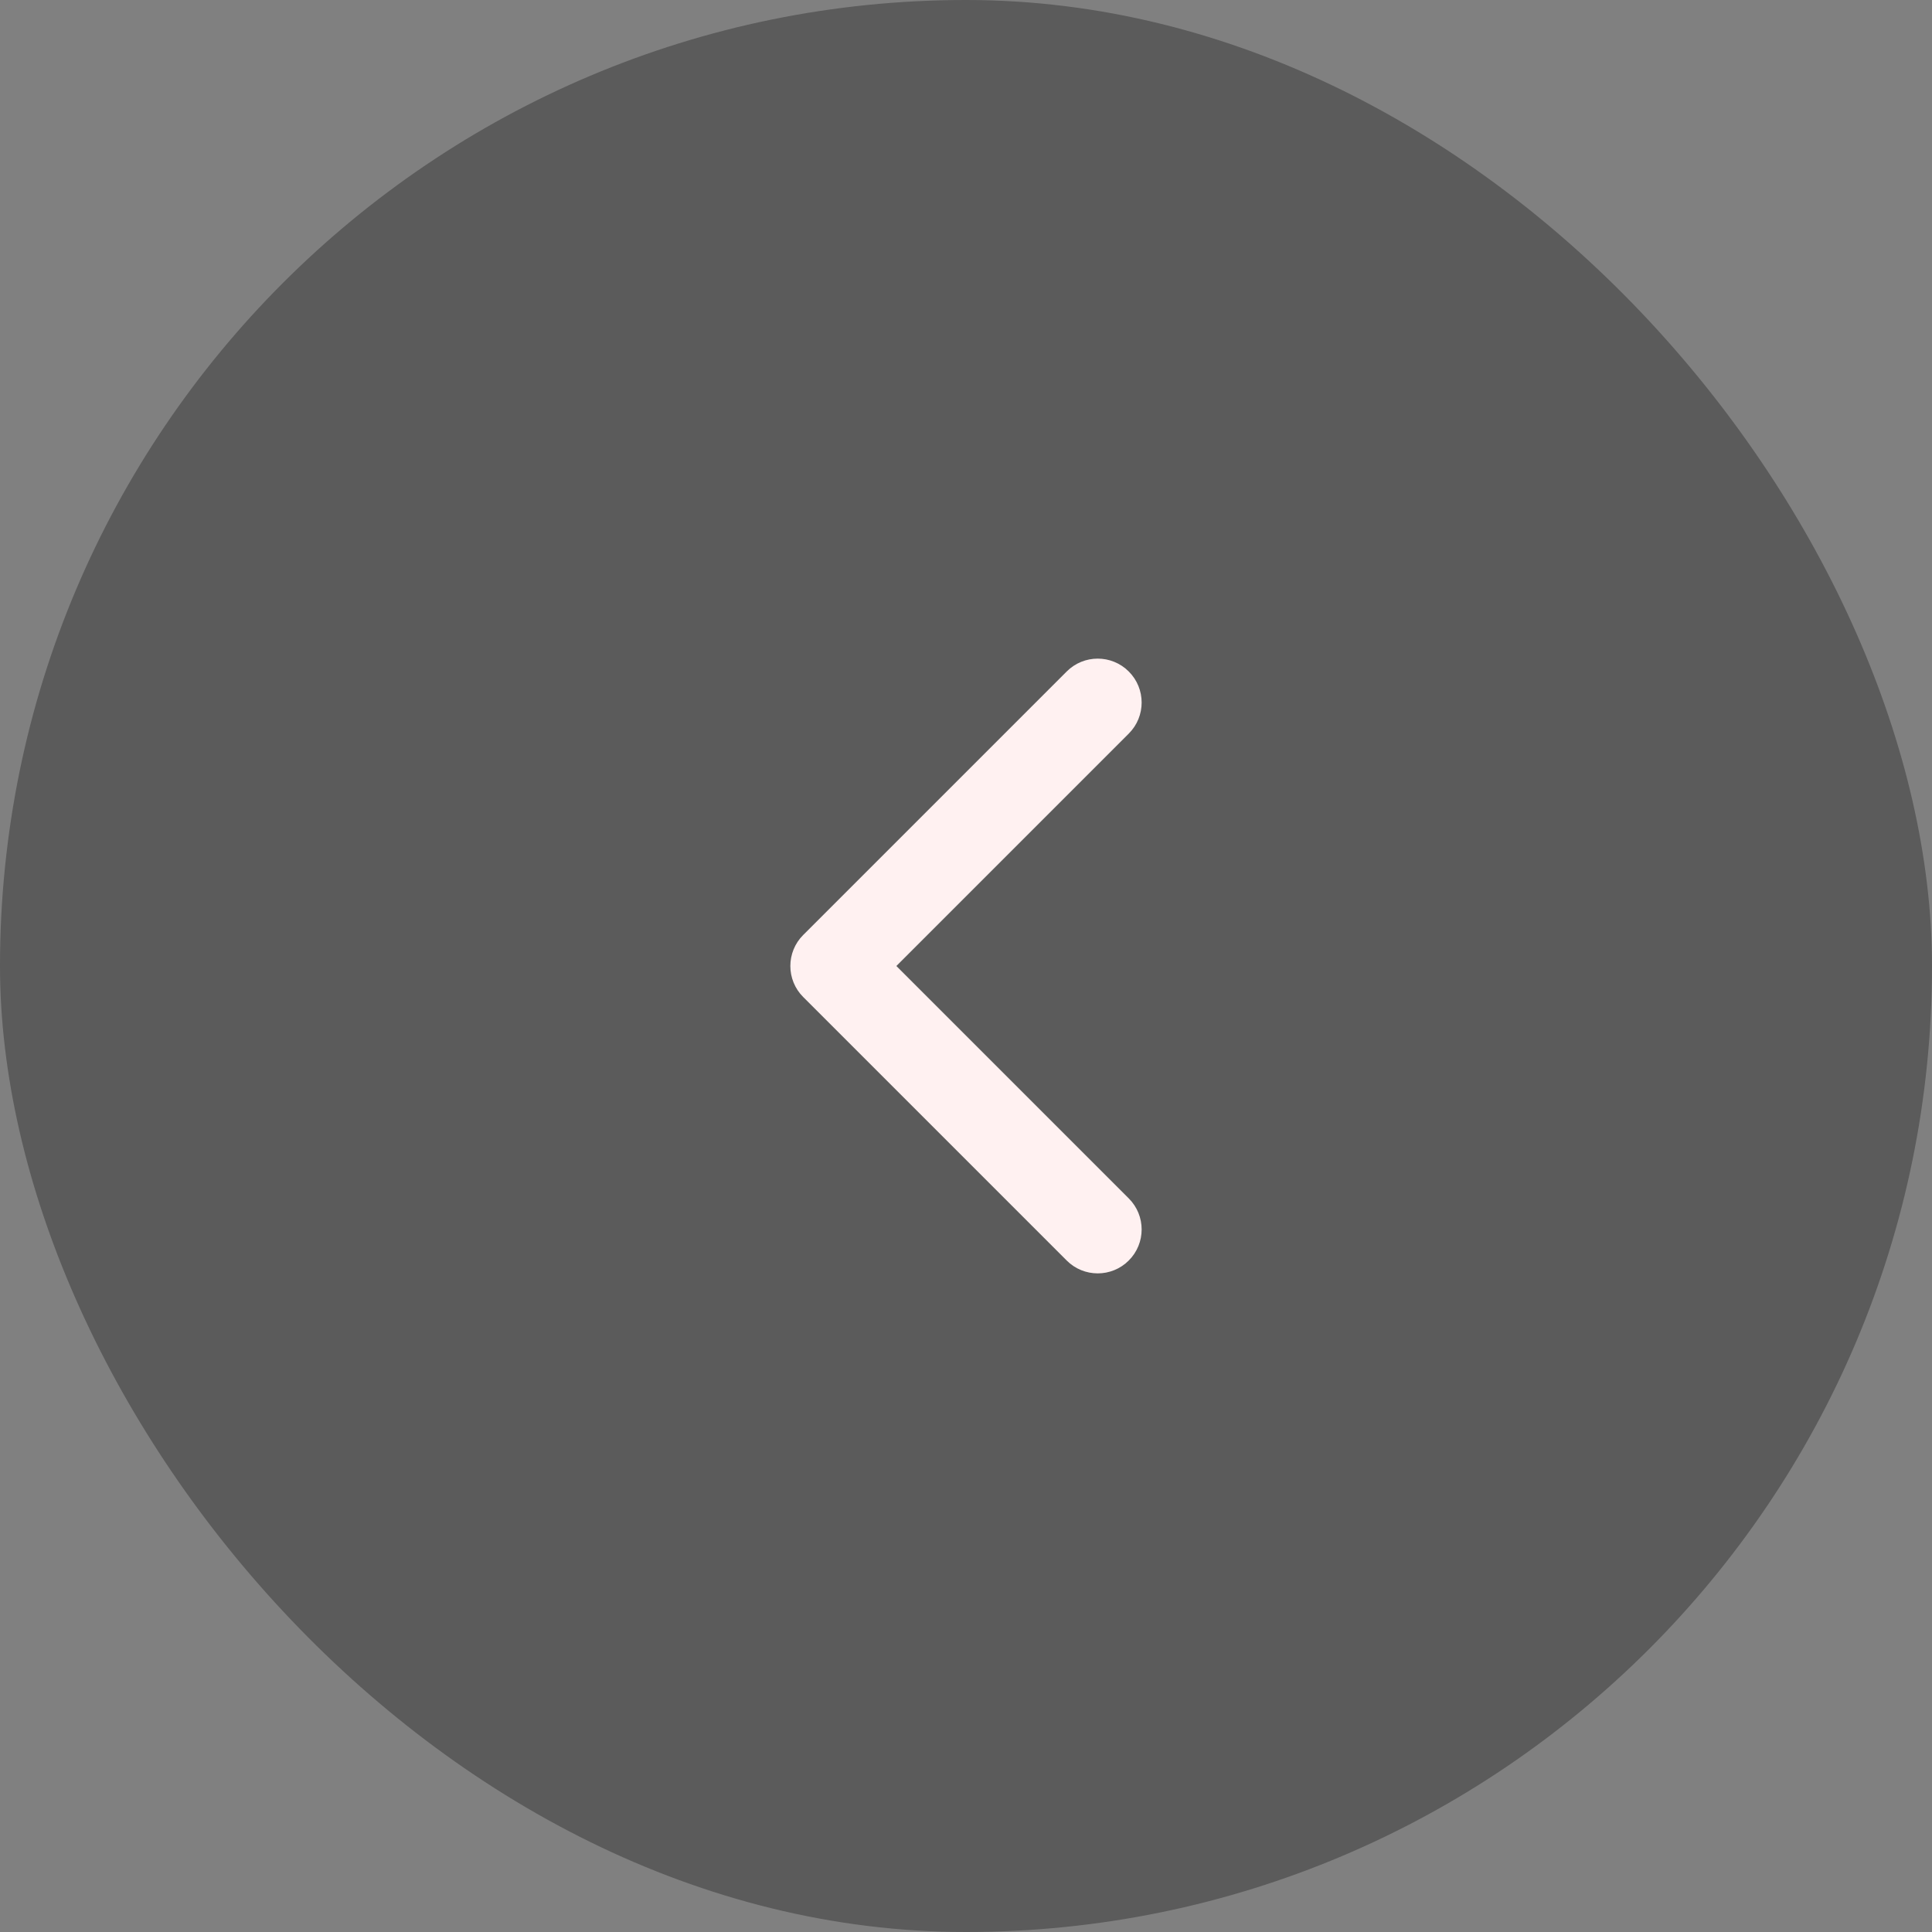 <svg width="44" height="44" viewBox="0 0 44 44" fill="none" xmlns="http://www.w3.org/2000/svg">
<rect x="0" y="0" width="44" height="44" fill="#808080" stroke="none"/>
<rect width="44" height="44" rx="22" fill="black" fill-opacity="0.29"/>
<path fill-rule="evenodd" clip-rule="evenodd" d="M25.707 15.293C26.098 15.683 26.098 16.317 25.707 16.707L20.414 22L25.707 27.293C26.098 27.683 26.098 28.317 25.707 28.707C25.317 29.098 24.683 29.098 24.293 28.707L18.293 22.707C17.902 22.317 17.902 21.683 18.293 21.293L24.293 15.293C24.683 14.902 25.317 14.902 25.707 15.293Z" fill="#FFF1F1"/>
</svg>
